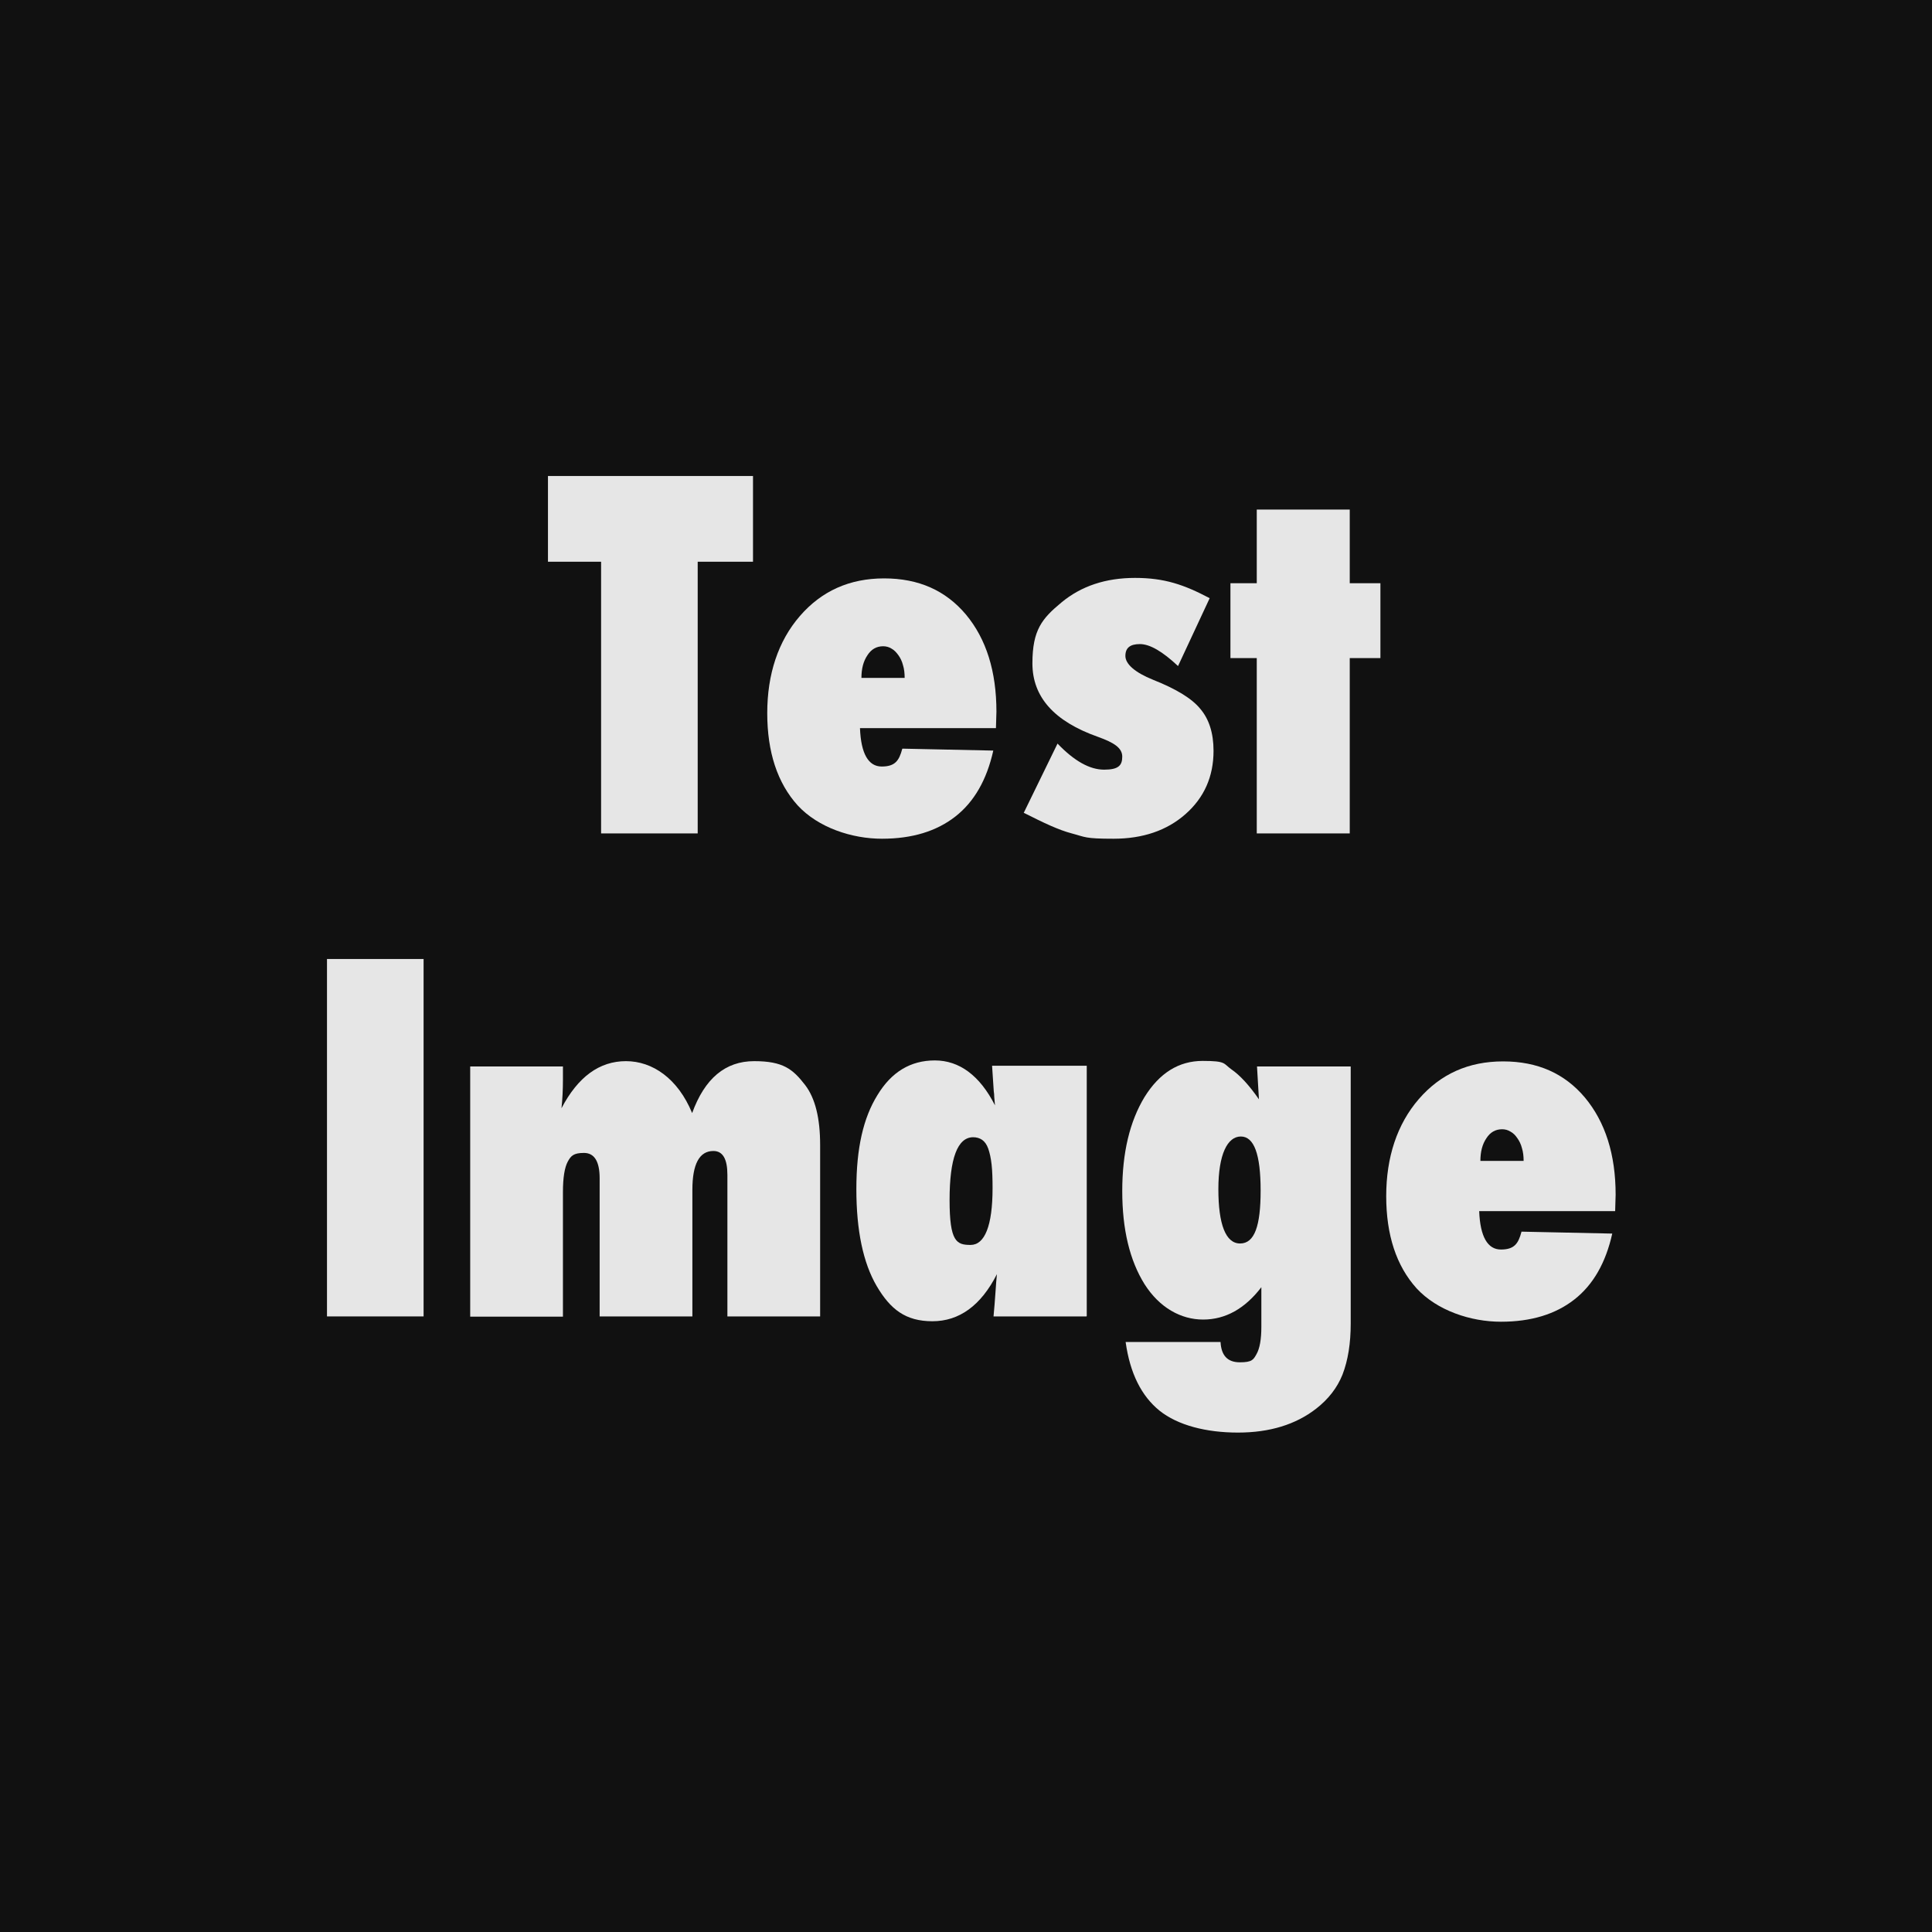<?xml version="1.0" encoding="UTF-8"?>
<svg id="_レイヤー_1" data-name="レイヤー_1" xmlns="http://www.w3.org/2000/svg" version="1.1" viewBox="0 0 800 800">
  <!-- Generator: Adobe Illustrator 29.1.0, SVG Export Plug-In . SVG Version: 2.1.0 Build 142)  -->
  <defs>
    <style>
      .st0 {
        fill: #111;
      }

      .st1 {
        fill: #e6e6e6;
      }
    </style>
  </defs>
  <rect class="st0" width="800" height="800"/>
  <g>
    <path class="st1" d="M288.9,345.1h-40v-112.5h-22v-35.5h84.9v35.5h-22.9v112.5Z"/>
    <path class="st1" d="M373.7,310l37.6.8c-2.7,12.1-7.9,21.2-15.7,27.3-7.8,6.1-17.9,9.2-30.4,9.2s-26.4-4.6-34.9-13.8c-8.4-9.3-12.6-22.1-12.6-38.2s4.5-29.8,13.5-40.2c9-10.4,20.6-15.6,34.9-15.6s25.5,5,33.9,15c8.4,10.1,12.6,23.5,12.6,40.2l-.2,6.8h-56.3c.4,10.6,3.5,15.9,9,15.9s7.2-2.4,8.5-7.3ZM374.6,280.7c0-1.9-.2-3.7-.7-5.3-.4-1.6-1.1-3-1.9-4.1-.8-1.1-1.7-2.1-2.8-2.7-1.1-.7-2.3-1-3.5-1-2.7,0-4.9,1.2-6.5,3.7-1.7,2.5-2.5,5.6-2.5,9.4h17.9Z"/>
    <path class="st1" d="M423.9,336.6l14-28.7c6.9,7.2,13.3,10.8,19.3,10.8s7.5-1.8,7.5-5.4-3.4-5.8-10.1-8.2c-18.1-6.4-27.1-16.5-27.1-30.4s4-18.6,12.1-25.3c8.1-6.7,18.2-10.1,30.4-10.1s20.3,2.8,30.9,8.4l-13.1,28.1c-6.5-6.1-11.7-9.1-15.8-9.1s-6,1.6-6,4.9,3.8,6.8,11.5,9.9c9.6,3.8,16.1,7.8,19.5,12,3.6,4.2,5.5,10,5.5,17.4,0,10.7-3.9,19.4-11.6,26.2-7.7,6.8-17.7,10.2-29.8,10.2s-11.6-.7-17.3-2.2c-2.7-.7-5.6-1.8-8.8-3.2-3.2-1.4-6.8-3.2-10.8-5.2Z"/>
    <path class="st1" d="M558.9,345.1h-38.5v-72.6h-10.9v-31h10.9v-30.5h38.5v30.5h12.7v31h-12.7v72.6Z"/>
    <path class="st1" d="M175.4,545.1h-40v-148h40v148Z"/>
    <path class="st1" d="M339.6,545.1h-38.4v-58.6c0-6.6-1.9-9.9-5.8-9.9-5.8,0-8.7,5.4-8.7,16.1v52.4h-38.4v-57.2c0-7-2.2-10.5-6.5-10.5s-5.4,1.2-6.7,3.6c-1.3,2.4-2,6.6-2,12.6v51.6h-38.4v-103.6h38.4v5.4c0,4.2-.2,8.2-.6,11.9,6.8-13,15.7-19.5,26.7-19.5s21.5,7.2,27.4,21.5c5.2-14.3,13.7-21.5,25.7-21.5s16,3.3,21.1,9.9c4.2,5.5,6.2,13.8,6.2,24.8v71.1Z"/>
    <path class="st1" d="M449.9,545.1h-38.5c.3-3.4.6-6.7.8-9.9.2-3.1.4-5.7.6-7.6-6.6,13-15.6,19.5-26.7,19.5s-17.4-4.9-23.1-14.6c-5.6-9.6-8.4-23-8.4-40.1s2.9-29.5,8.7-38.9c5.8-9.6,13.7-14.4,23.8-14.4s18.6,6.2,24.9,18.6c-.1-1.3-.2-2.4-.3-3.4,0-1-.1-1.8-.2-2.4l-.4-6-.3-4.6h39.2v103.6ZM411,492c0-3.8-.1-7.1-.4-9.8-.3-2.7-.8-4.9-1.4-6.6-.6-1.7-1.5-2.9-2.5-3.6-1-.7-2.3-1.1-3.7-1.1-6.5,0-9.8,8.7-9.8,26s2.9,18.6,8.7,18.6,9.1-7.8,9.1-23.5Z"/>
    <path class="st1" d="M559.3,441.5v106.6c0,8.1-1.1,15.1-3.4,21.1-2.2,5.5-5.9,10.2-10.9,14.1-8.5,6.6-19.3,9.9-32.4,9.9s-24.9-3-32.5-9.1c-7.5-6.1-12.2-15.5-14-28.4h39.3c.3,5.6,2.9,8.4,8,8.4s5.6-1.1,6.9-3.4c1.3-2.3,2-6,2-11.3v-16.4c-6.8,8.9-14.9,13.4-24.1,13.4s-18.1-4.9-24.3-14.7c-6.1-9.8-9.2-22.6-9.2-38.5s3.1-28.8,9.2-38.9c6.2-10,14.2-15,24.1-15s8.5,1.1,11.9,3.5c3.5,2.4,7.3,6.5,11.4,12.4l-.8-13.6h38.8ZM522,493c0-15-2.7-22.4-8.2-22.4s-9.3,7.3-9.3,21.8,3,22.5,9,22.5,8.5-7.3,8.5-21.9Z"/>
    <path class="st1" d="M630,510l37.6.8c-2.7,12.1-7.9,21.2-15.7,27.3-7.8,6.1-17.9,9.2-30.4,9.2s-26.4-4.6-34.9-13.8c-8.4-9.3-12.6-22.1-12.6-38.2s4.5-29.8,13.5-40.2c9-10.4,20.6-15.6,34.9-15.6s25.5,5,33.9,15c8.4,10.1,12.7,23.5,12.7,40.2l-.2,6.8h-56.3c.4,10.6,3.5,15.9,9,15.9s7.2-2.4,8.5-7.3ZM630.9,480.7c0-1.9-.2-3.7-.7-5.3-.4-1.6-1.1-3-1.9-4.1-.8-1.2-1.7-2.1-2.8-2.7-1.1-.7-2.3-1-3.5-1-2.7,0-4.9,1.2-6.5,3.7-1.7,2.5-2.5,5.6-2.5,9.4h17.9Z"/>
  </g>
</svg>